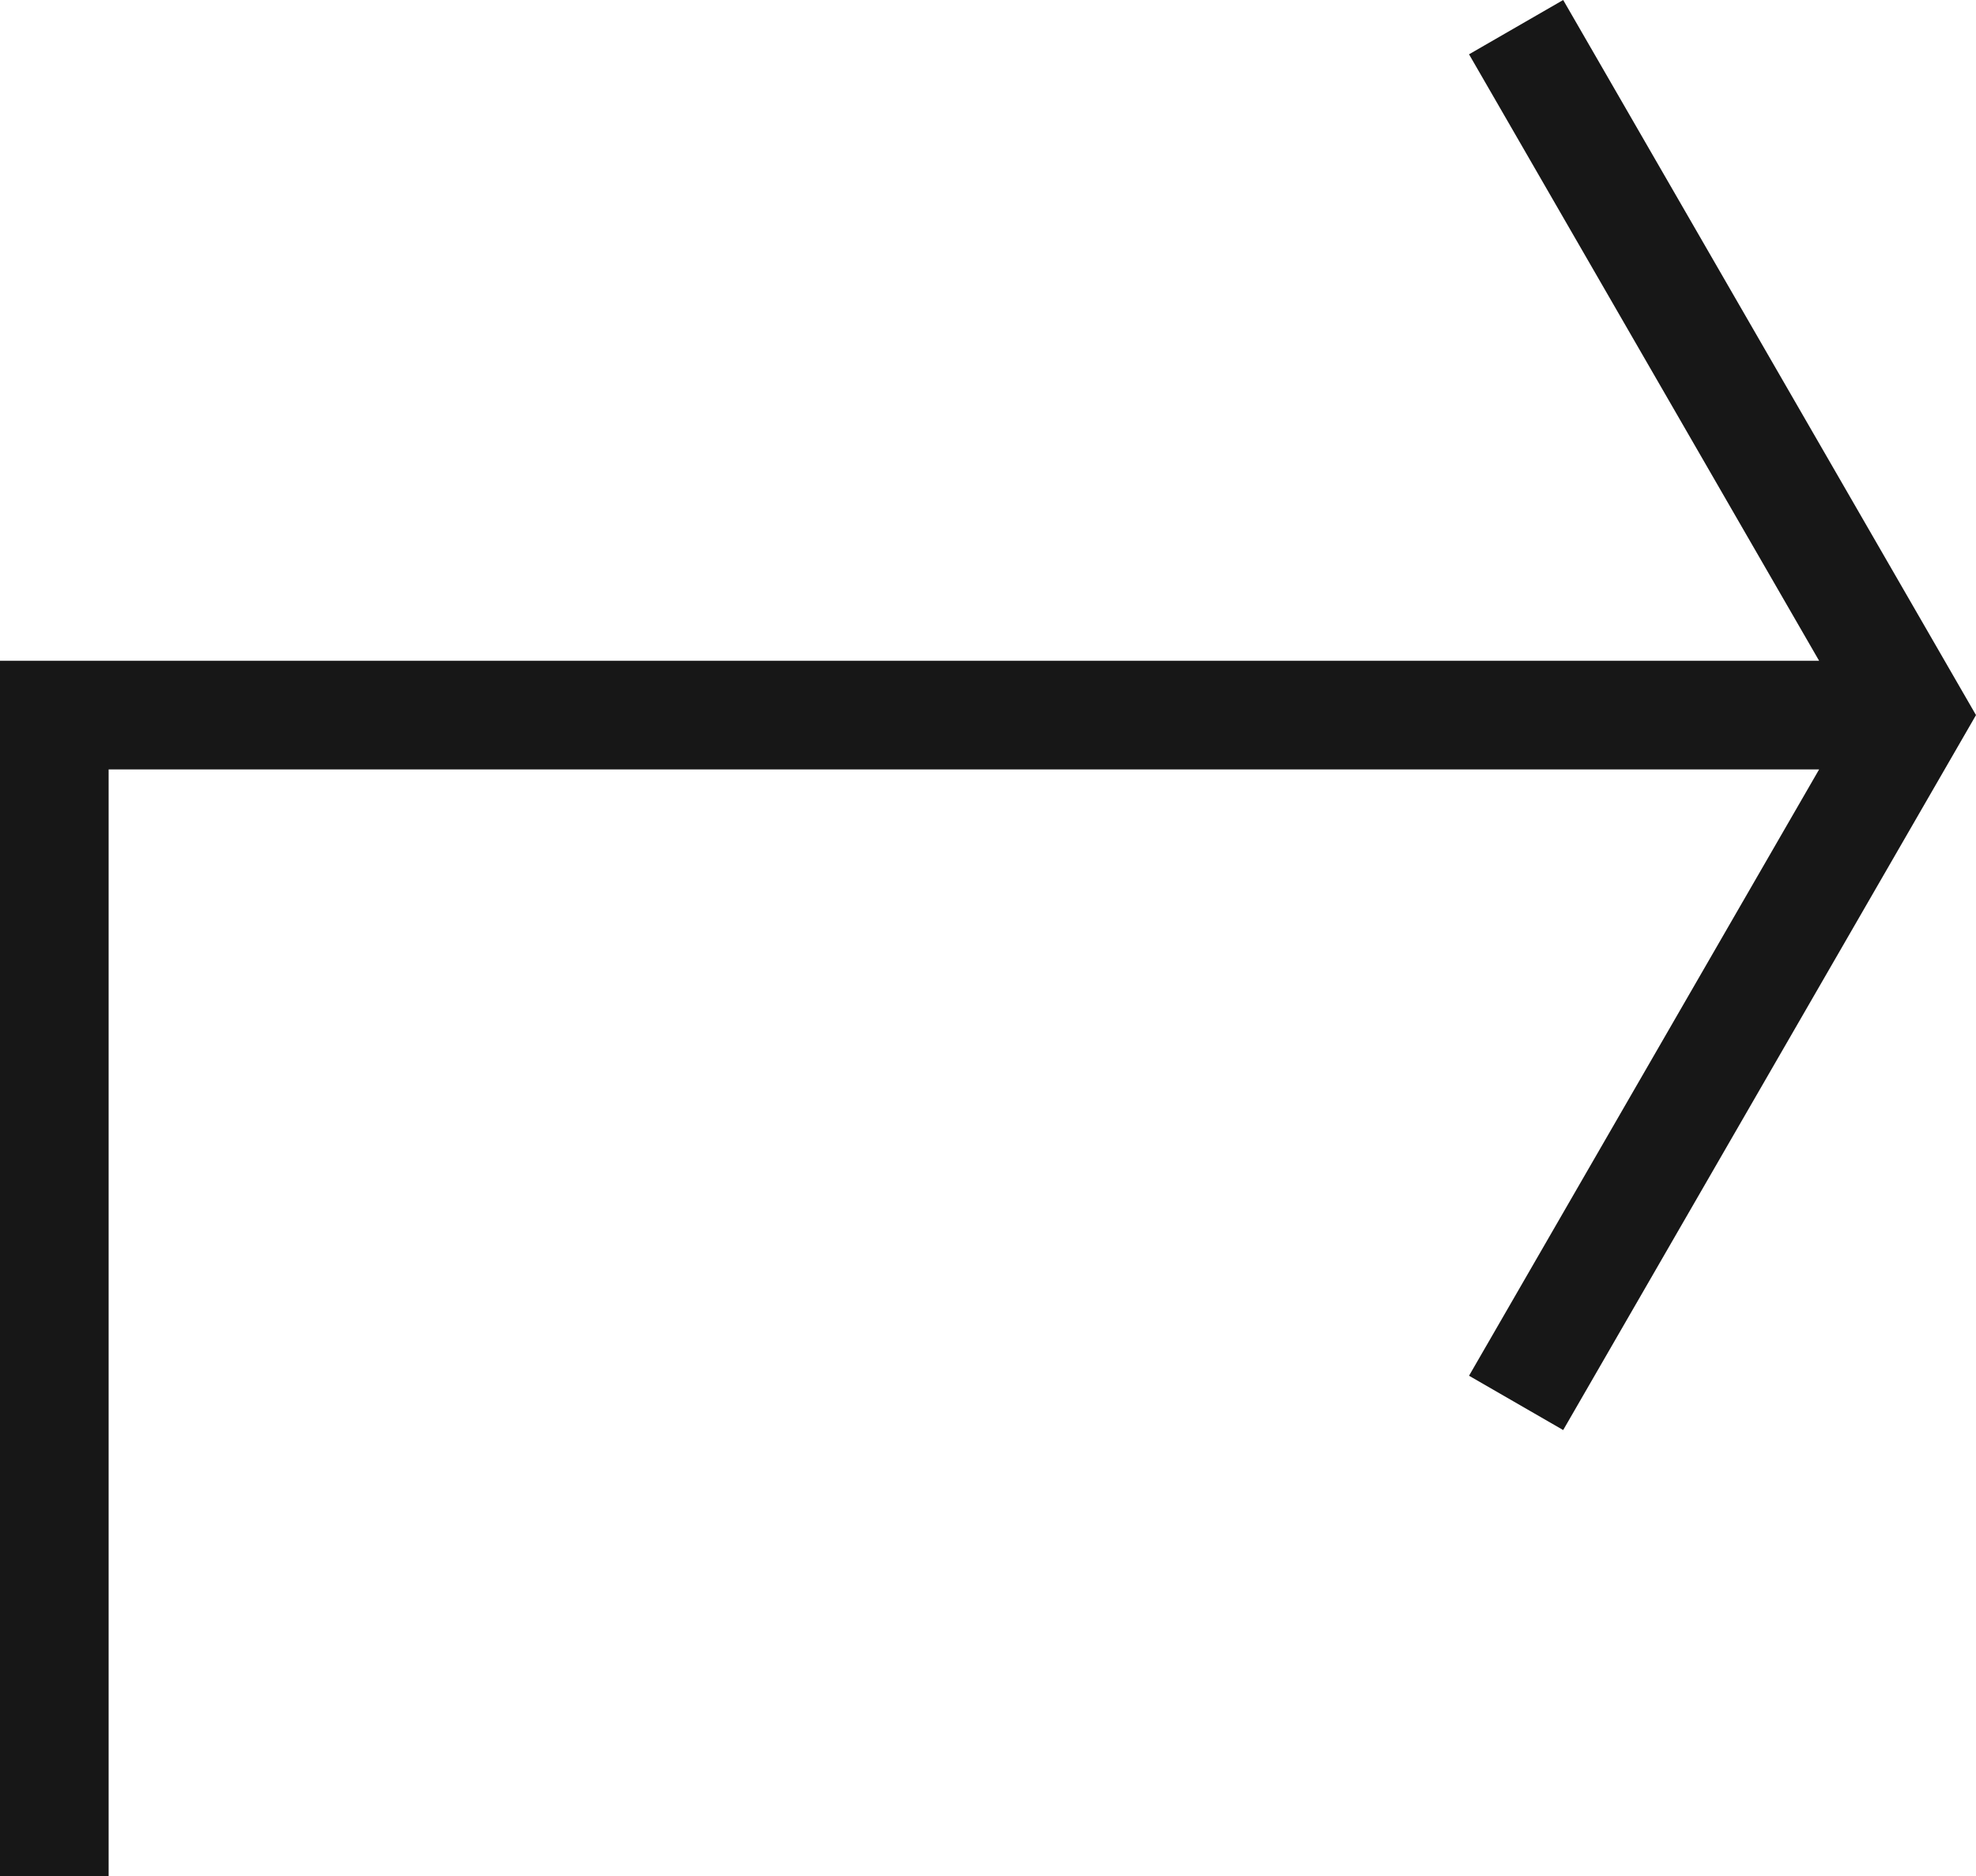 <svg xmlns="http://www.w3.org/2000/svg" viewBox="0 0 13.642 12.957"><title>Forward</title>
	<polygon points="10.792 0 10.142 0.375 12.559 4.563 0 4.563 0 12.957 0.75 12.957 0.75 5.313 12.559 5.313 10.142 9.5 10.792 9.875 13.642 4.938 10.792 0"
			 fill="#171717"/>
</svg>
